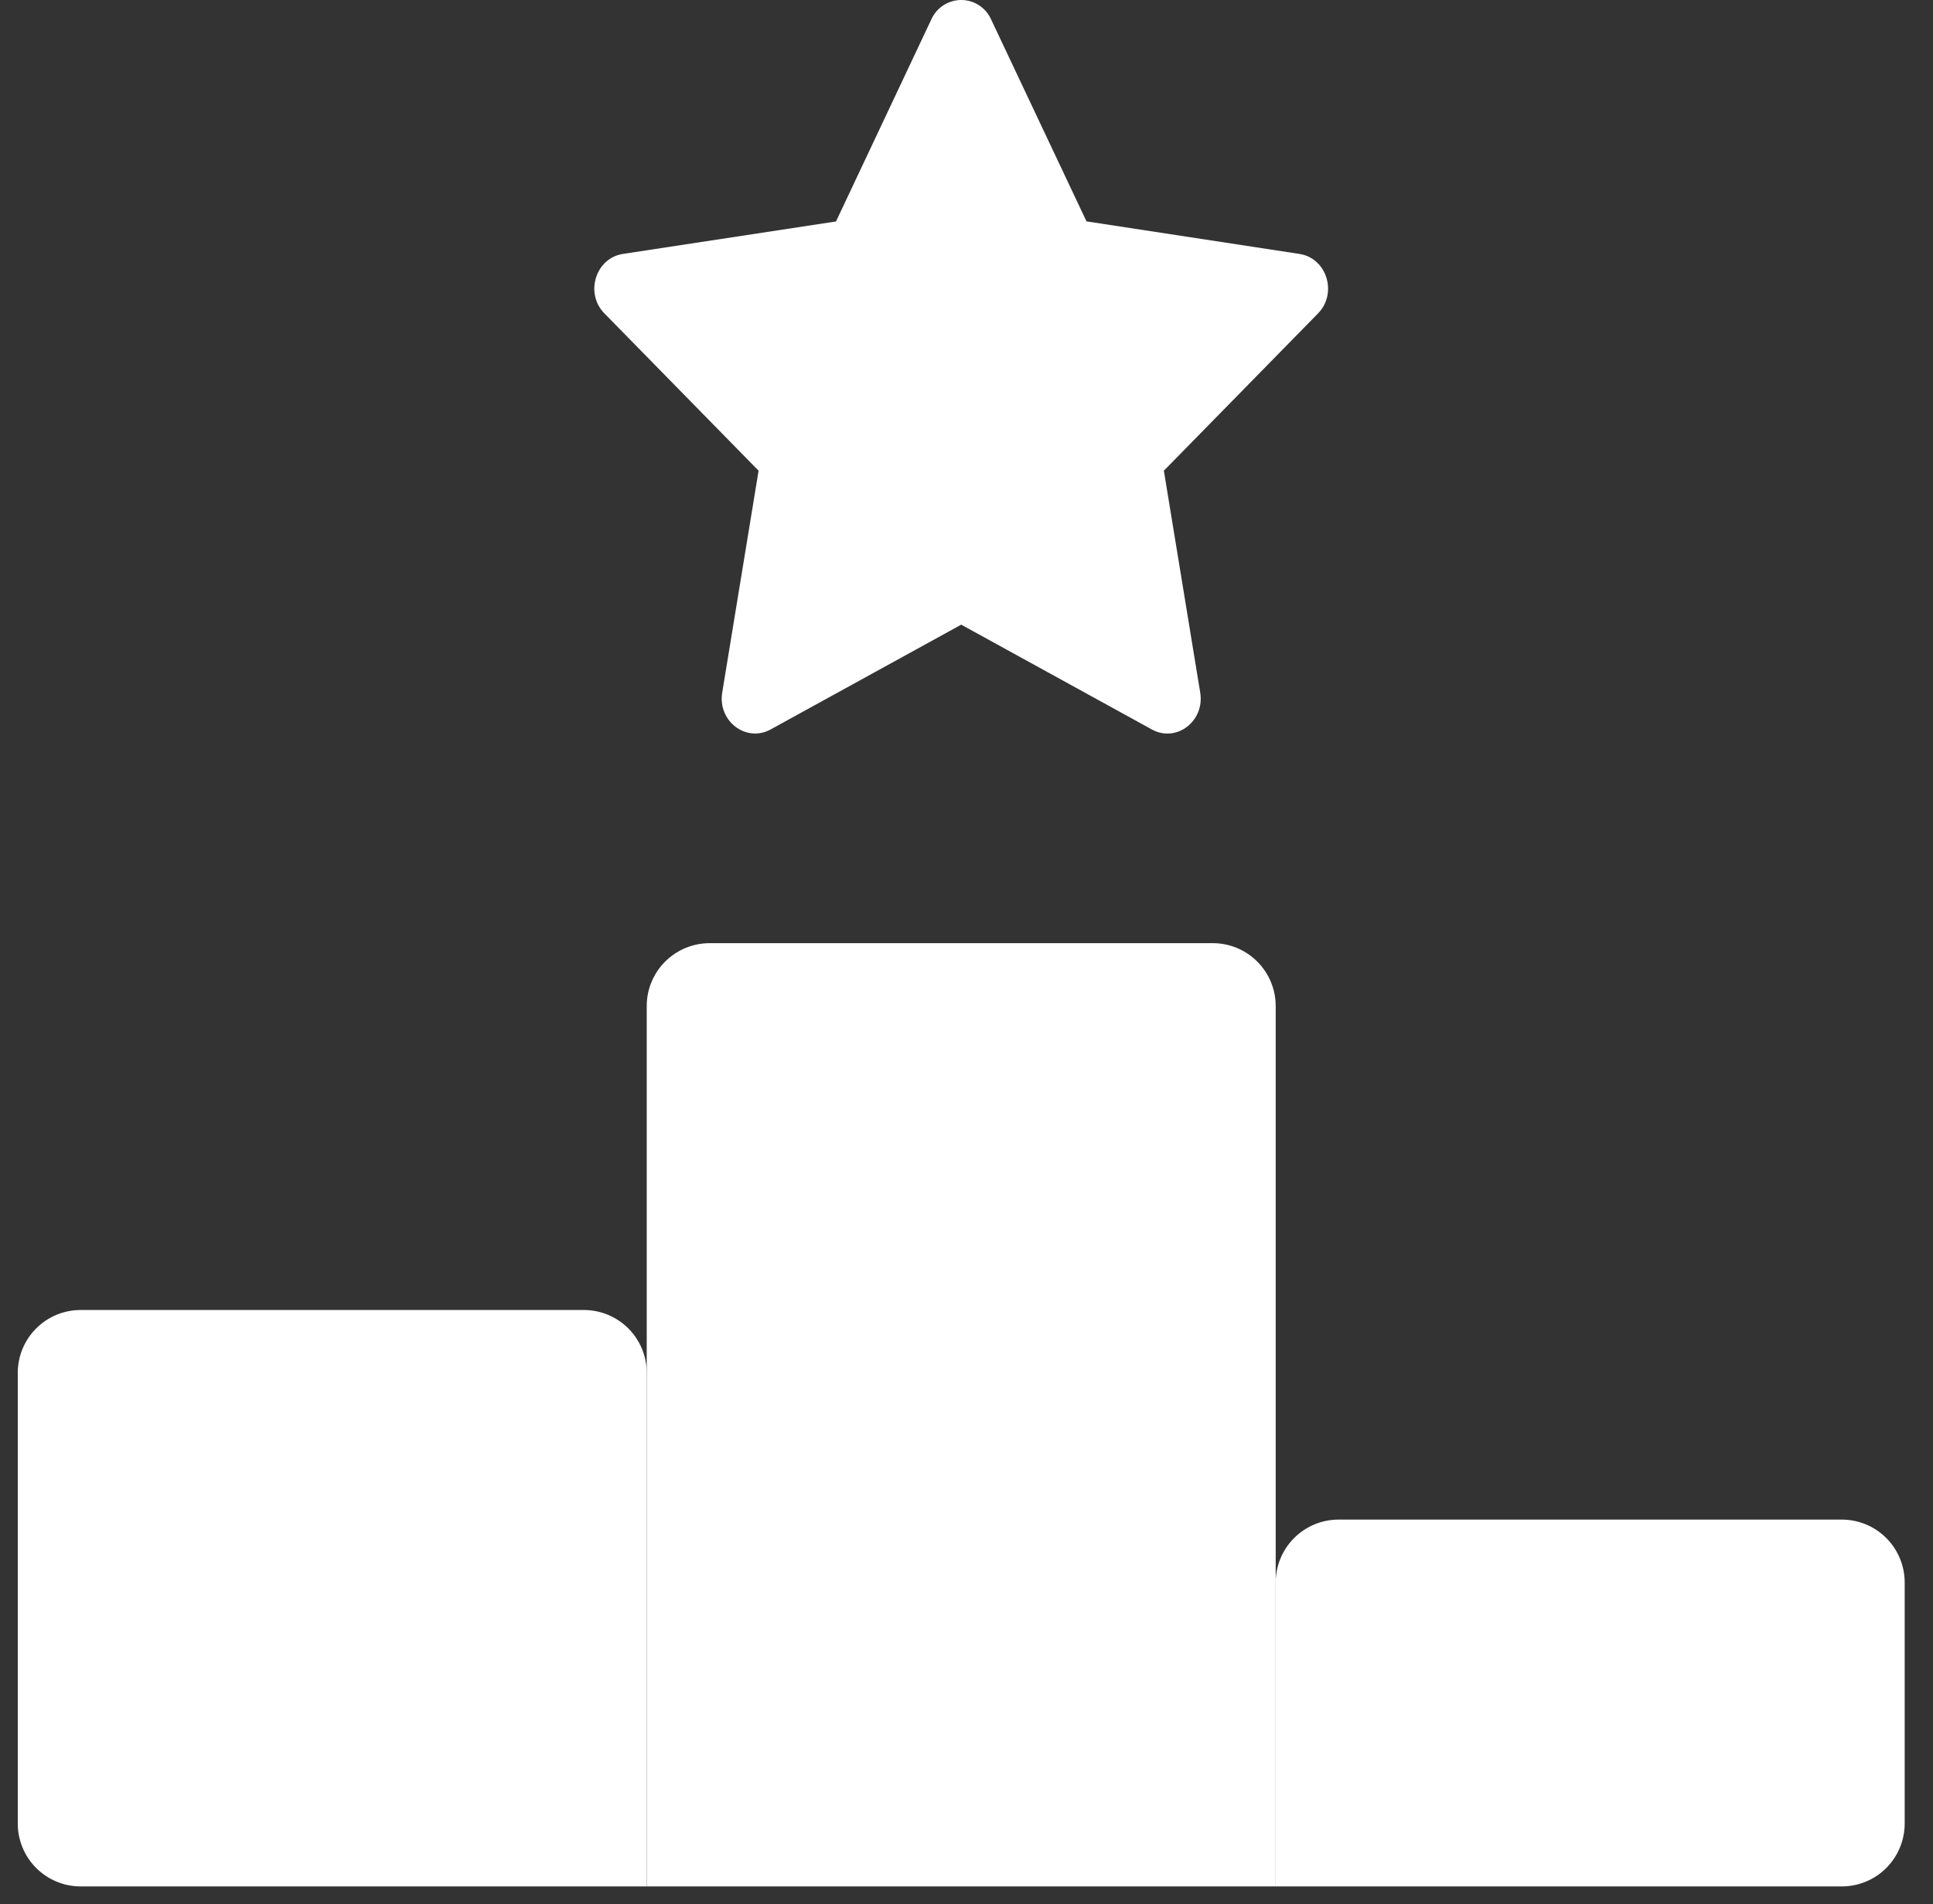 <svg width="68" height="67" viewBox="0 0 68 67" fill="none" xmlns="http://www.w3.org/2000/svg">
<rect x="0" y="0" width="68" height="67" fill="#333333" stroke="none"/>
<path d="M29.411 7.789L32.763 0.682C32.854 0.479 33.001 0.307 33.188 0.186C33.374 0.064 33.592 0 33.814 0C34.037 0 34.254 0.064 34.441 0.186C34.627 0.307 34.775 0.479 34.865 0.682L38.221 7.789L45.715 8.935C46.677 9.083 47.06 10.322 46.364 11.03L40.943 16.562L42.222 24.372C42.385 25.375 41.382 26.142 40.519 25.666L33.814 21.979L27.11 25.666C26.251 26.139 25.244 25.375 25.406 24.372L26.686 16.562L21.265 11.03C20.564 10.322 20.952 9.083 21.91 8.935L29.411 7.792V7.789Z" fill="white"/>
<path d="M22.751 66.375H44.877V55.681V35.398C44.877 34.812 44.644 34.249 44.229 33.834C43.814 33.419 43.252 33.186 42.665 33.186H24.964C24.377 33.186 23.814 33.419 23.399 33.834C22.984 34.249 22.751 34.812 22.751 35.398V48.305V66.375Z" fill="white"/>
<path d="M44.877 55.681V66.375H64.791C65.378 66.375 65.941 66.142 66.356 65.727C66.77 65.312 67.004 64.749 67.004 64.162V55.681C67.004 55.094 66.77 54.531 66.356 54.116C65.941 53.701 65.378 53.468 64.791 53.468H47.09C46.503 53.468 45.94 53.701 45.526 54.116C45.111 54.531 44.877 55.094 44.877 55.681Z" fill="white"/>
<path d="M22.751 66.375V48.305C22.751 47.718 22.518 47.156 22.103 46.741C21.688 46.326 21.125 46.093 20.539 46.093H2.838C2.251 46.093 1.688 46.326 1.273 46.741C0.858 47.156 0.625 47.718 0.625 48.305V64.162C0.625 64.749 0.858 65.312 1.273 65.727C1.688 66.142 2.251 66.375 2.838 66.375H22.751Z" fill="white"/>
</svg>

